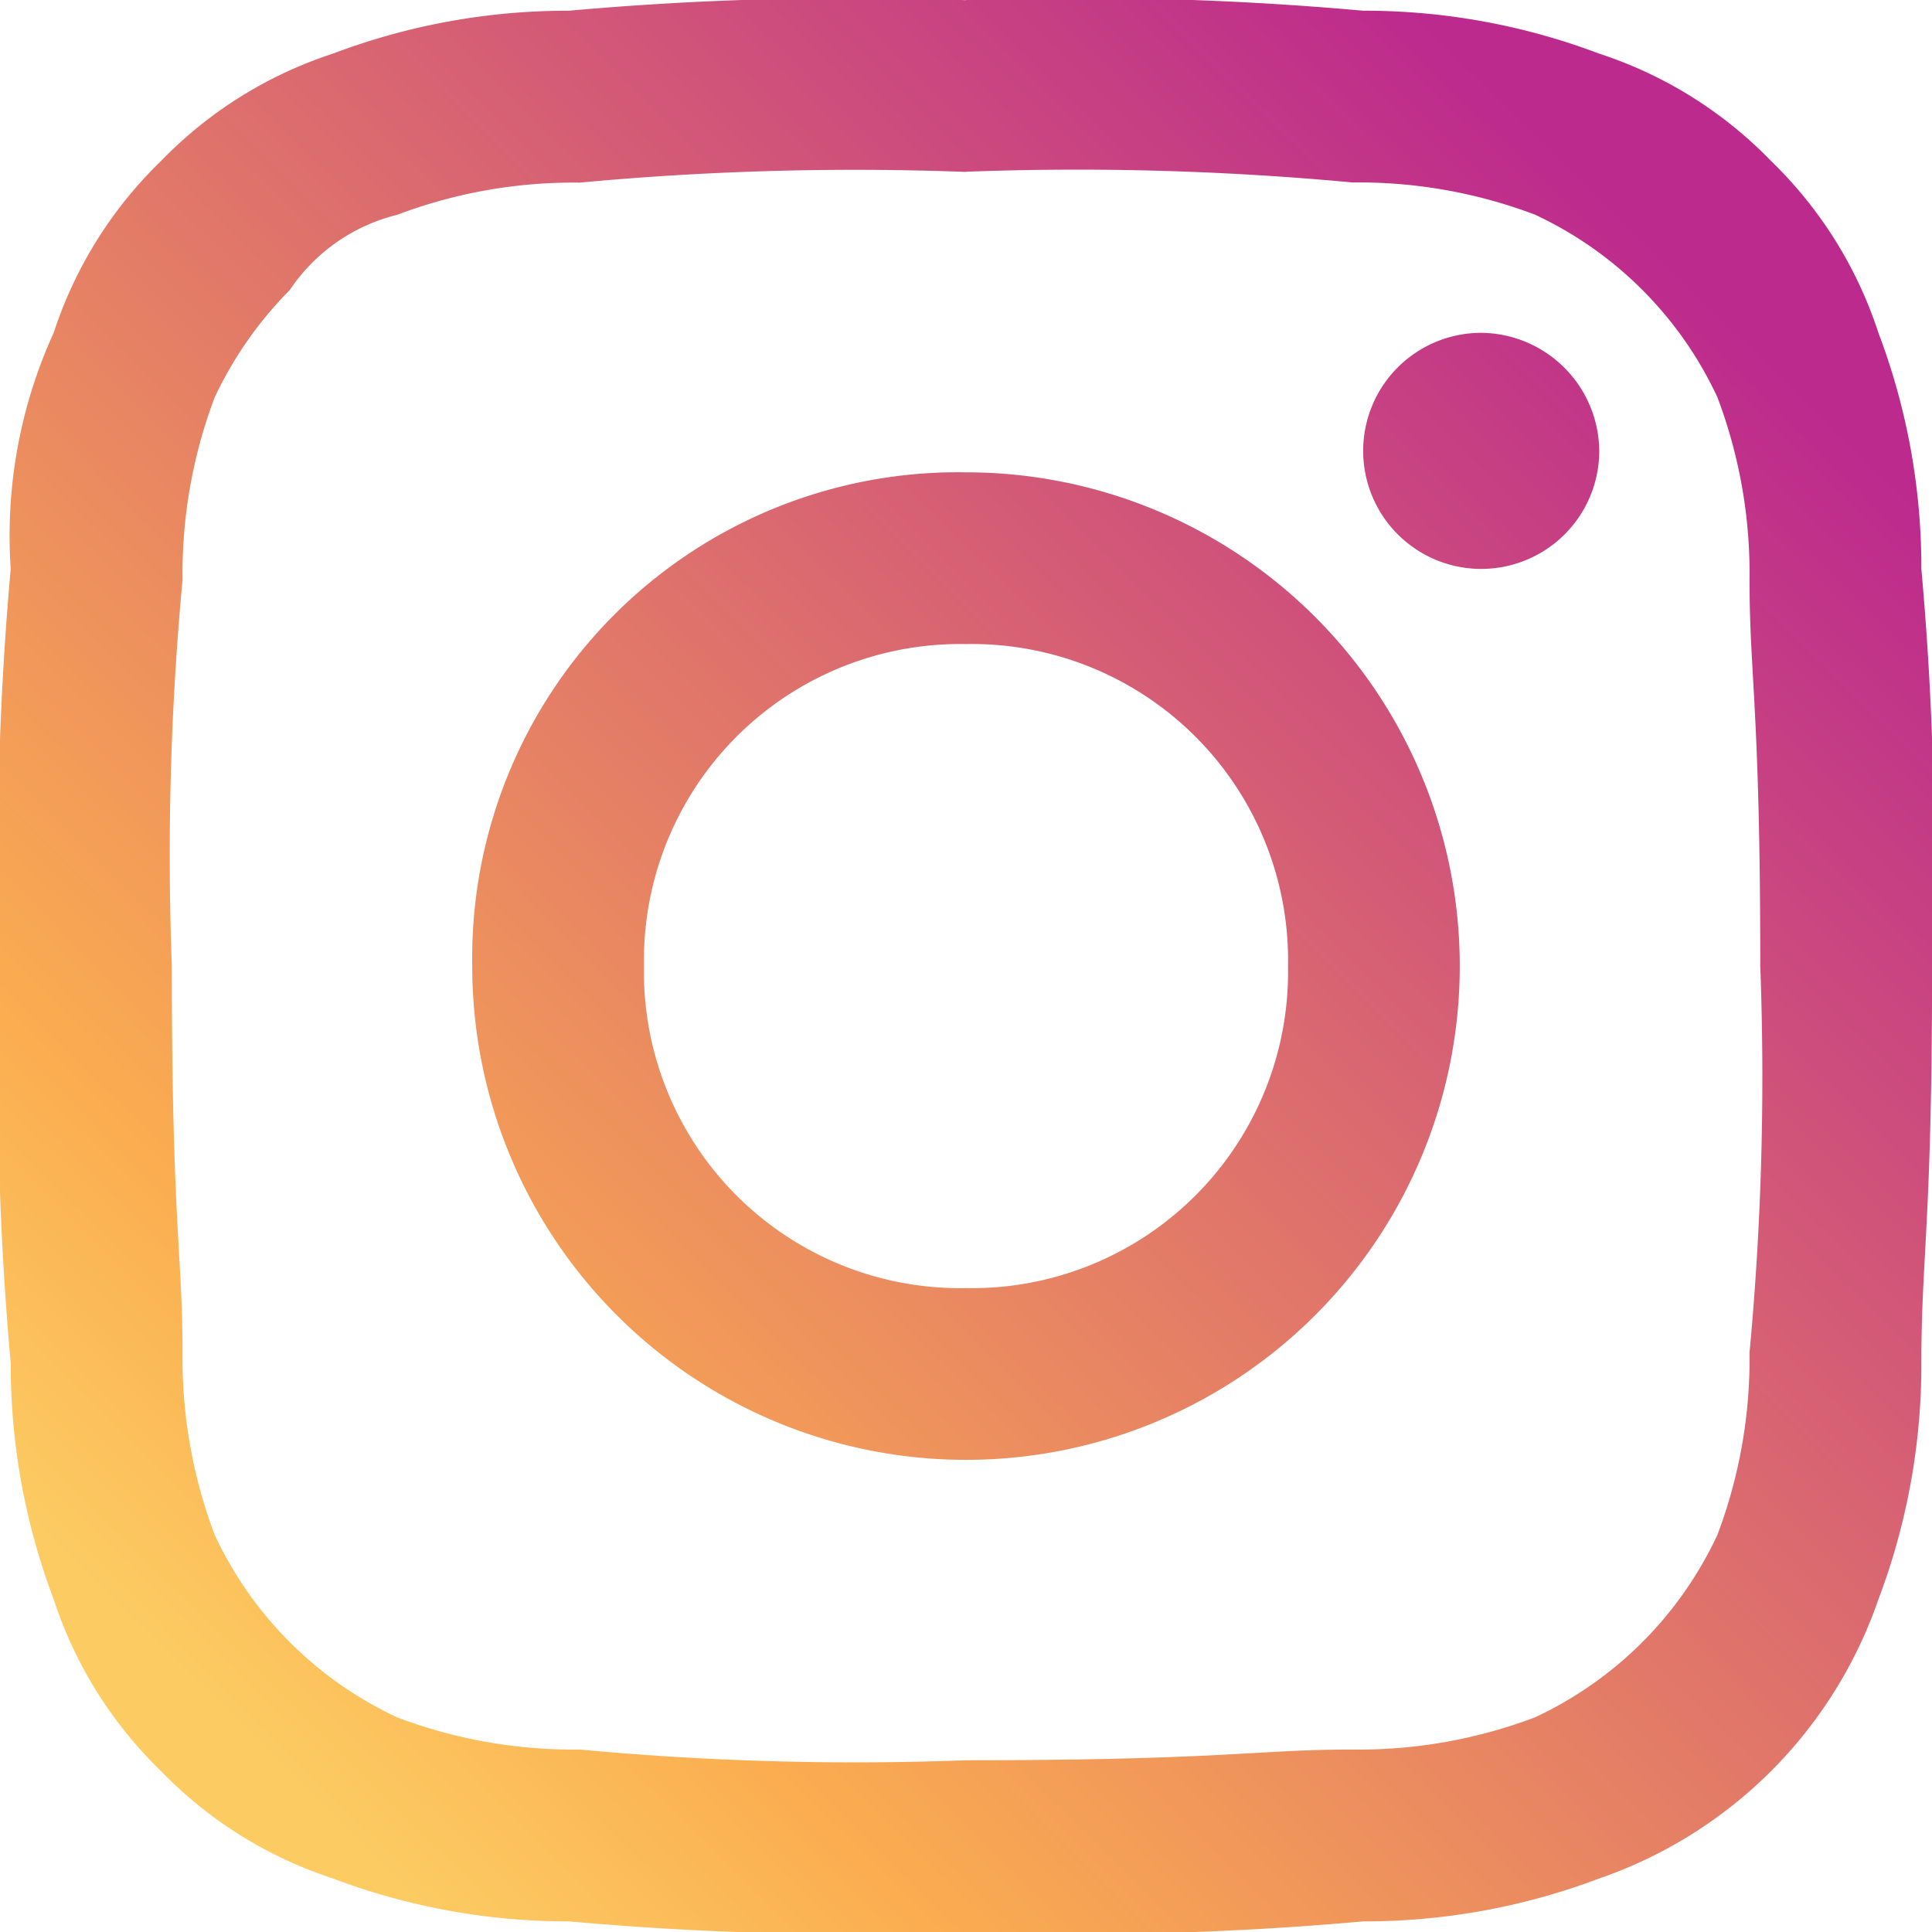 <svg xmlns="http://www.w3.org/2000/svg" viewBox="0 0 22.162 22.162"><defs><style>.a{fill-rule:evenodd;fill:url(#a)}</style><linearGradient id="a" x1=".127" y1=".9" x2=".87" y2=".146" gradientUnits="objectBoundingBox"><stop offset="0" stop-color="#fccc63"/><stop offset=".172" stop-color="#fbad50"/><stop offset="1" stop-color="#bc2a8d"/></linearGradient></defs><path class="a" d="M11.081 1.97a33.977 33.977 0 0 1 4.433.123 5.711 5.711 0 0 1 2.093.369A4.324 4.324 0 0 1 19.7 4.556a5.711 5.711 0 0 1 .369 2.093c0 1.108.123 1.478.123 4.432a33.977 33.977 0 0 1-.123 4.433 5.711 5.711 0 0 1-.369 2.093 4.324 4.324 0 0 1-2.093 2.093 5.711 5.711 0 0 1-2.093.369c-1.108 0-1.477.123-4.432.123a33.977 33.977 0 0 1-4.432-.123 5.711 5.711 0 0 1-2.094-.369 4.324 4.324 0 0 1-2.093-2.093 5.711 5.711 0 0 1-.369-2.093c0-1.108-.123-1.477-.123-4.432a33.977 33.977 0 0 1 .123-4.432 5.711 5.711 0 0 1 .369-2.093 4.422 4.422 0 0 1 .862-1.231 2.082 2.082 0 0 1 1.231-.862 5.711 5.711 0 0 1 2.093-.369 33.977 33.977 0 0 1 4.432-.123m0-1.97a36.38 36.38 0 0 0-4.555.121 7.6 7.6 0 0 0-2.709.493 4.82 4.82 0 0 0-1.97 1.231 4.82 4.82 0 0 0-1.231 1.97 5.61 5.61 0 0 0-.493 2.709A36.38 36.38 0 0 0 0 11.081a36.38 36.38 0 0 0 .123 4.556 7.6 7.6 0 0 0 .493 2.709 4.82 4.82 0 0 0 1.231 1.97 4.82 4.82 0 0 0 1.97 1.231 7.6 7.6 0 0 0 2.709.493 36.38 36.38 0 0 0 4.556.123 36.38 36.38 0 0 0 4.556-.123 7.6 7.6 0 0 0 2.709-.493 5.166 5.166 0 0 0 3.2-3.2 7.6 7.6 0 0 0 .493-2.709c0-1.231.123-1.6.123-4.556a36.38 36.38 0 0 0-.123-4.556 7.6 7.6 0 0 0-.493-2.709 4.82 4.82 0 0 0-1.231-1.97 4.82 4.82 0 0 0-1.97-1.231 7.6 7.6 0 0 0-2.709-.493A36.38 36.38 0 0 0 11.081 0m0 5.418a5.573 5.573 0 0 0-5.664 5.664 5.664 5.664 0 1 0 5.664-5.664m0 9.358a3.628 3.628 0 0 1-3.694-3.694 3.628 3.628 0 0 1 3.694-3.694 3.628 3.628 0 0 1 3.694 3.694 3.628 3.628 0 0 1-3.694 3.694m5.91-10.958a1.354 1.354 0 1 0 1.354 1.354 1.366 1.366 0 0 0-1.354-1.354"/></svg>